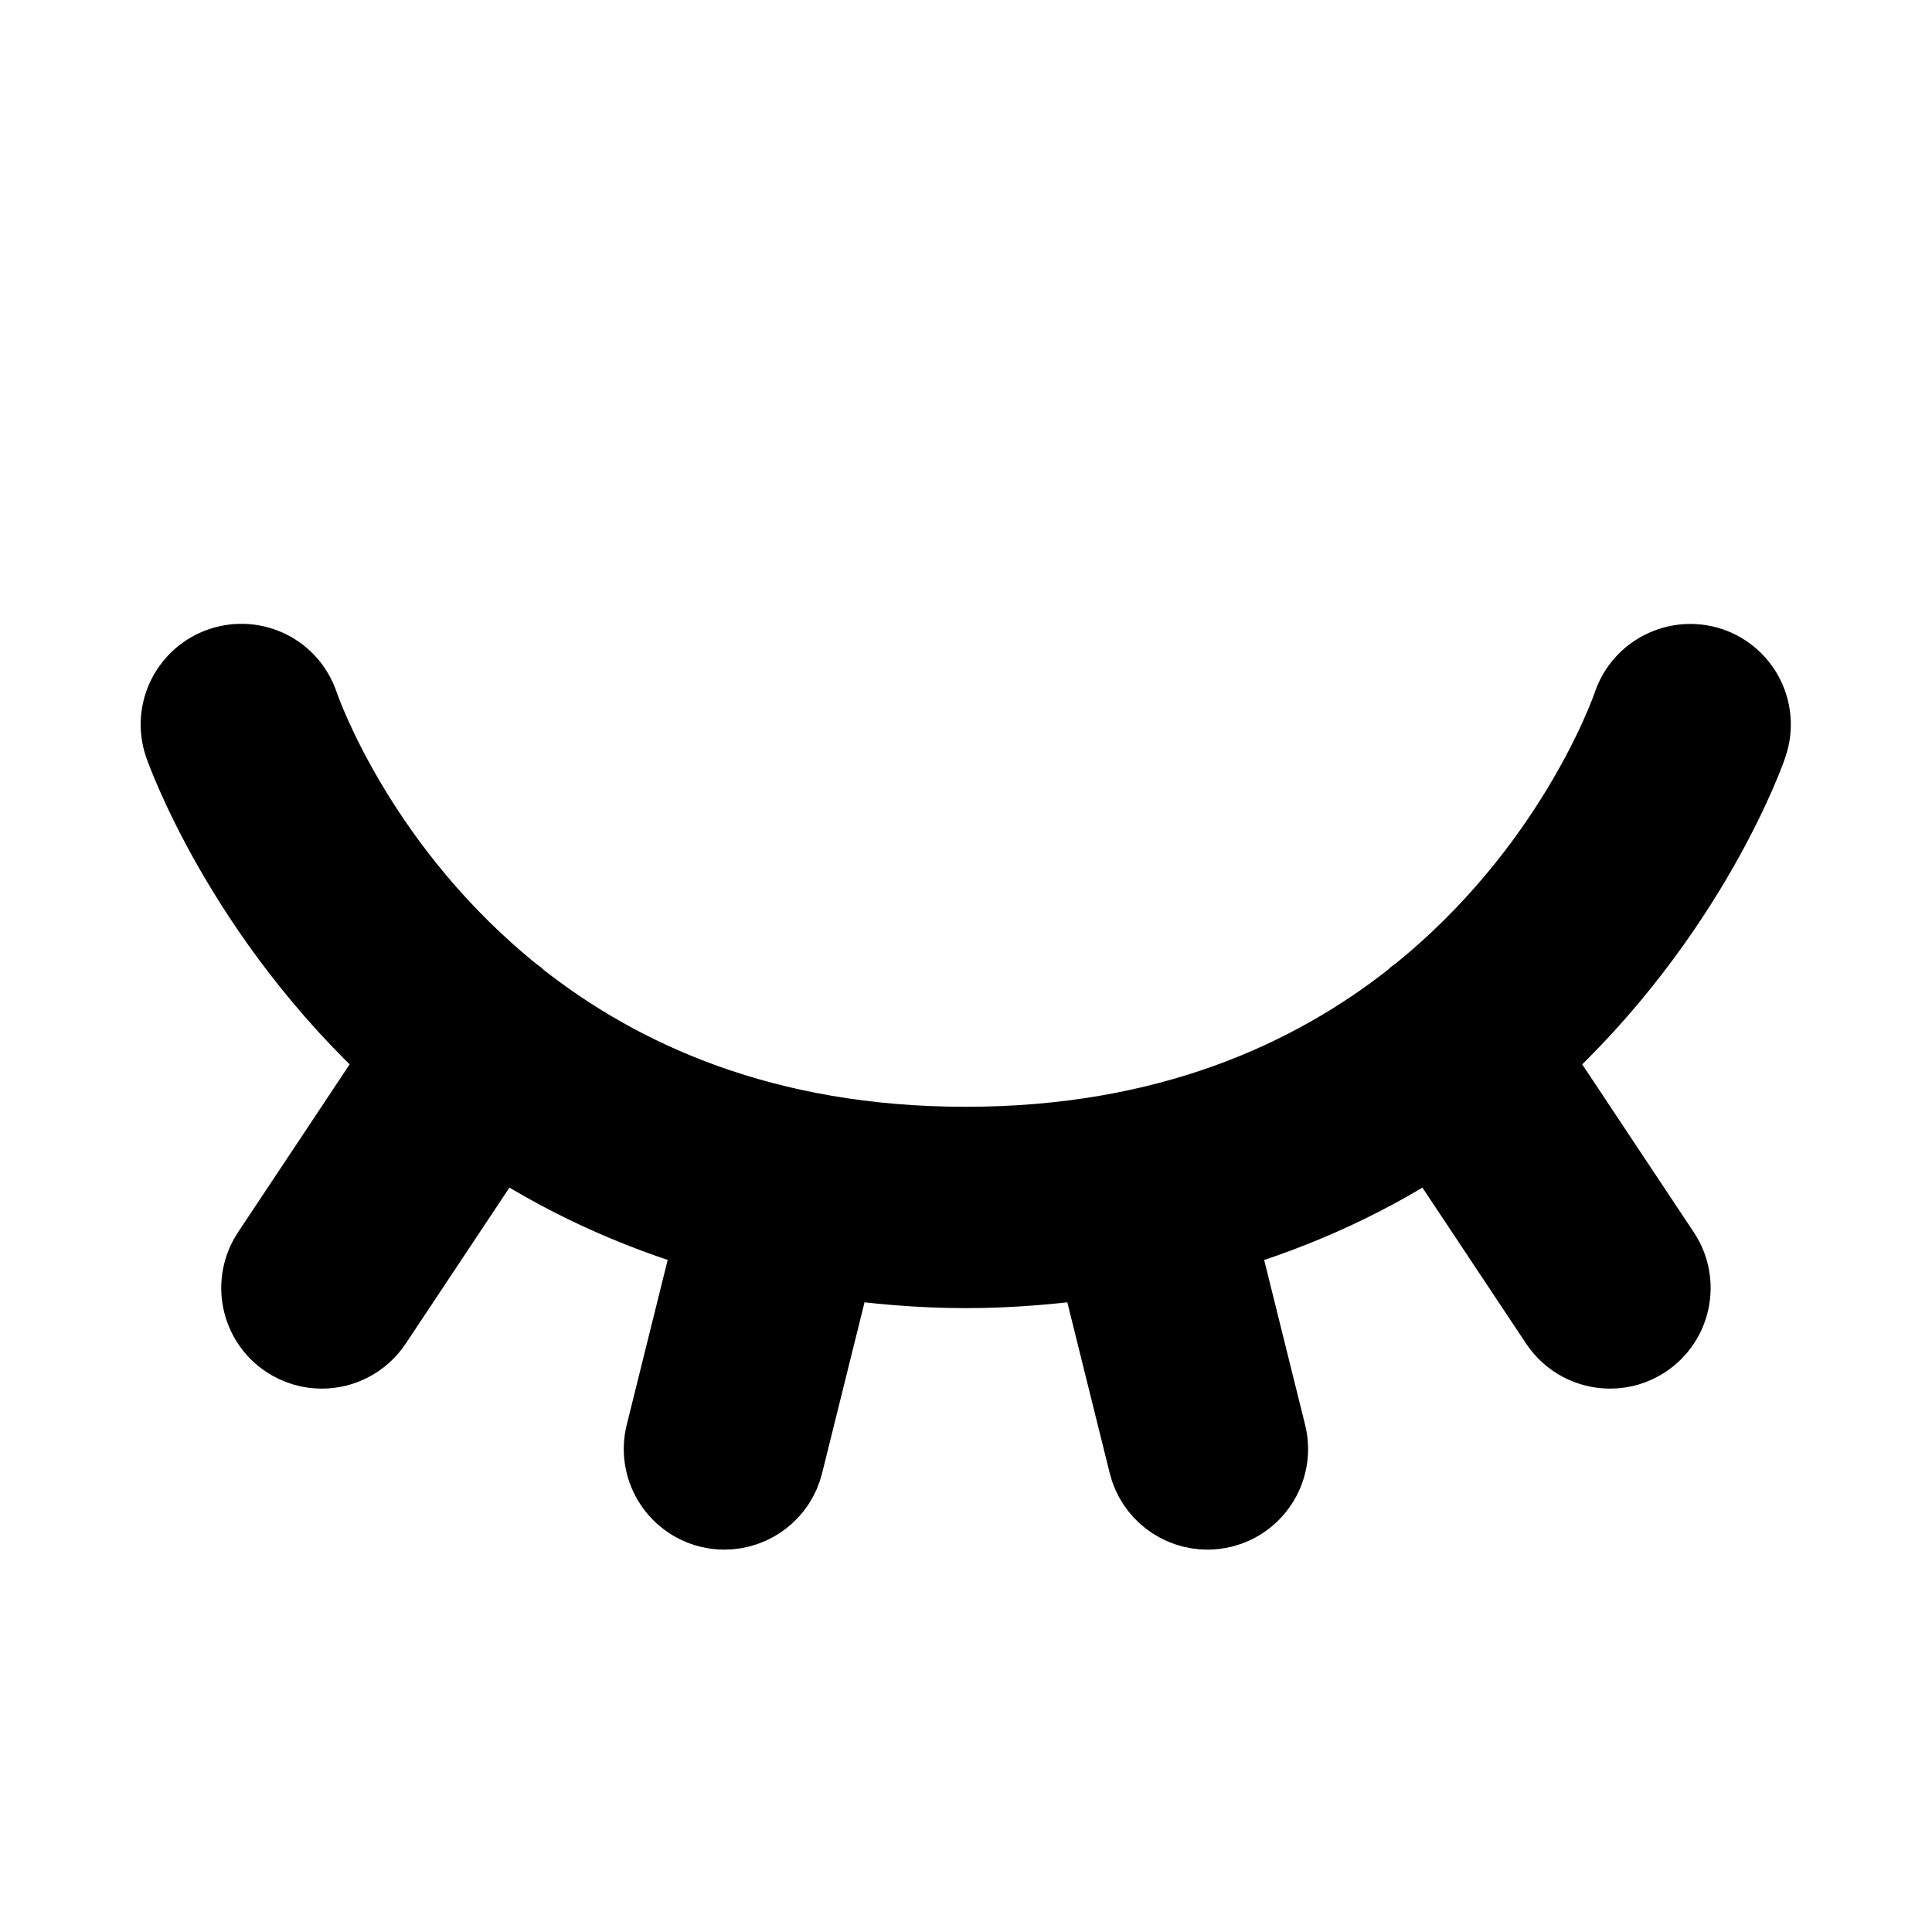 <svg viewBox="0 0 24 24" fill="currentColor" stroke="currentColor" xmlns="http://www.w3.org/2000/svg">
<path d="M19.006 13.149L20.625 15.585C20.854 15.93 20.76 16.396 20.415 16.625C20.287 16.71 20.144 16.75 20.001 16.75C19.758 16.75 19.52 16.632 19.375 16.415L17.816 14.07C17.052 14.58 16.152 15.014 15.105 15.315L15.727 17.819C15.828 18.221 15.582 18.628 15.18 18.728C15.119 18.743 15.059 18.75 14.998 18.75C14.662 18.75 14.355 18.522 14.271 18.181L13.637 15.627C13.118 15.699 12.58 15.75 11.999 15.75C11.418 15.75 10.88 15.699 10.361 15.627L9.727 18.181C9.643 18.522 9.336 18.75 9 18.75C8.939 18.75 8.879 18.743 8.818 18.728C8.416 18.628 8.171 18.221 8.271 17.819L8.893 15.315C7.847 15.013 6.946 14.579 6.182 14.07L4.623 16.415C4.478 16.632 4.24 16.75 3.997 16.75C3.854 16.75 3.711 16.709 3.583 16.625C3.238 16.396 3.145 15.93 3.373 15.585L4.992 13.149C3.021 11.35 2.299 9.274 2.286 9.237C2.155 8.844 2.368 8.419 2.761 8.288C3.158 8.157 3.578 8.37 3.709 8.76C3.755 8.895 4.456 10.85 6.382 12.39C6.386 12.392 6.39 12.392 6.393 12.395C6.403 12.402 6.409 12.413 6.418 12.42C7.692 13.427 9.491 14.249 11.997 14.249C14.503 14.249 16.302 13.426 17.576 12.42C17.586 12.413 17.591 12.401 17.601 12.395C17.605 12.393 17.609 12.393 17.612 12.39C19.538 10.85 20.239 8.895 20.285 8.76C20.419 8.368 20.844 8.16 21.235 8.289C21.627 8.421 21.838 8.844 21.708 9.236C21.699 9.274 20.977 11.351 19.006 13.149Z" />
</svg>
